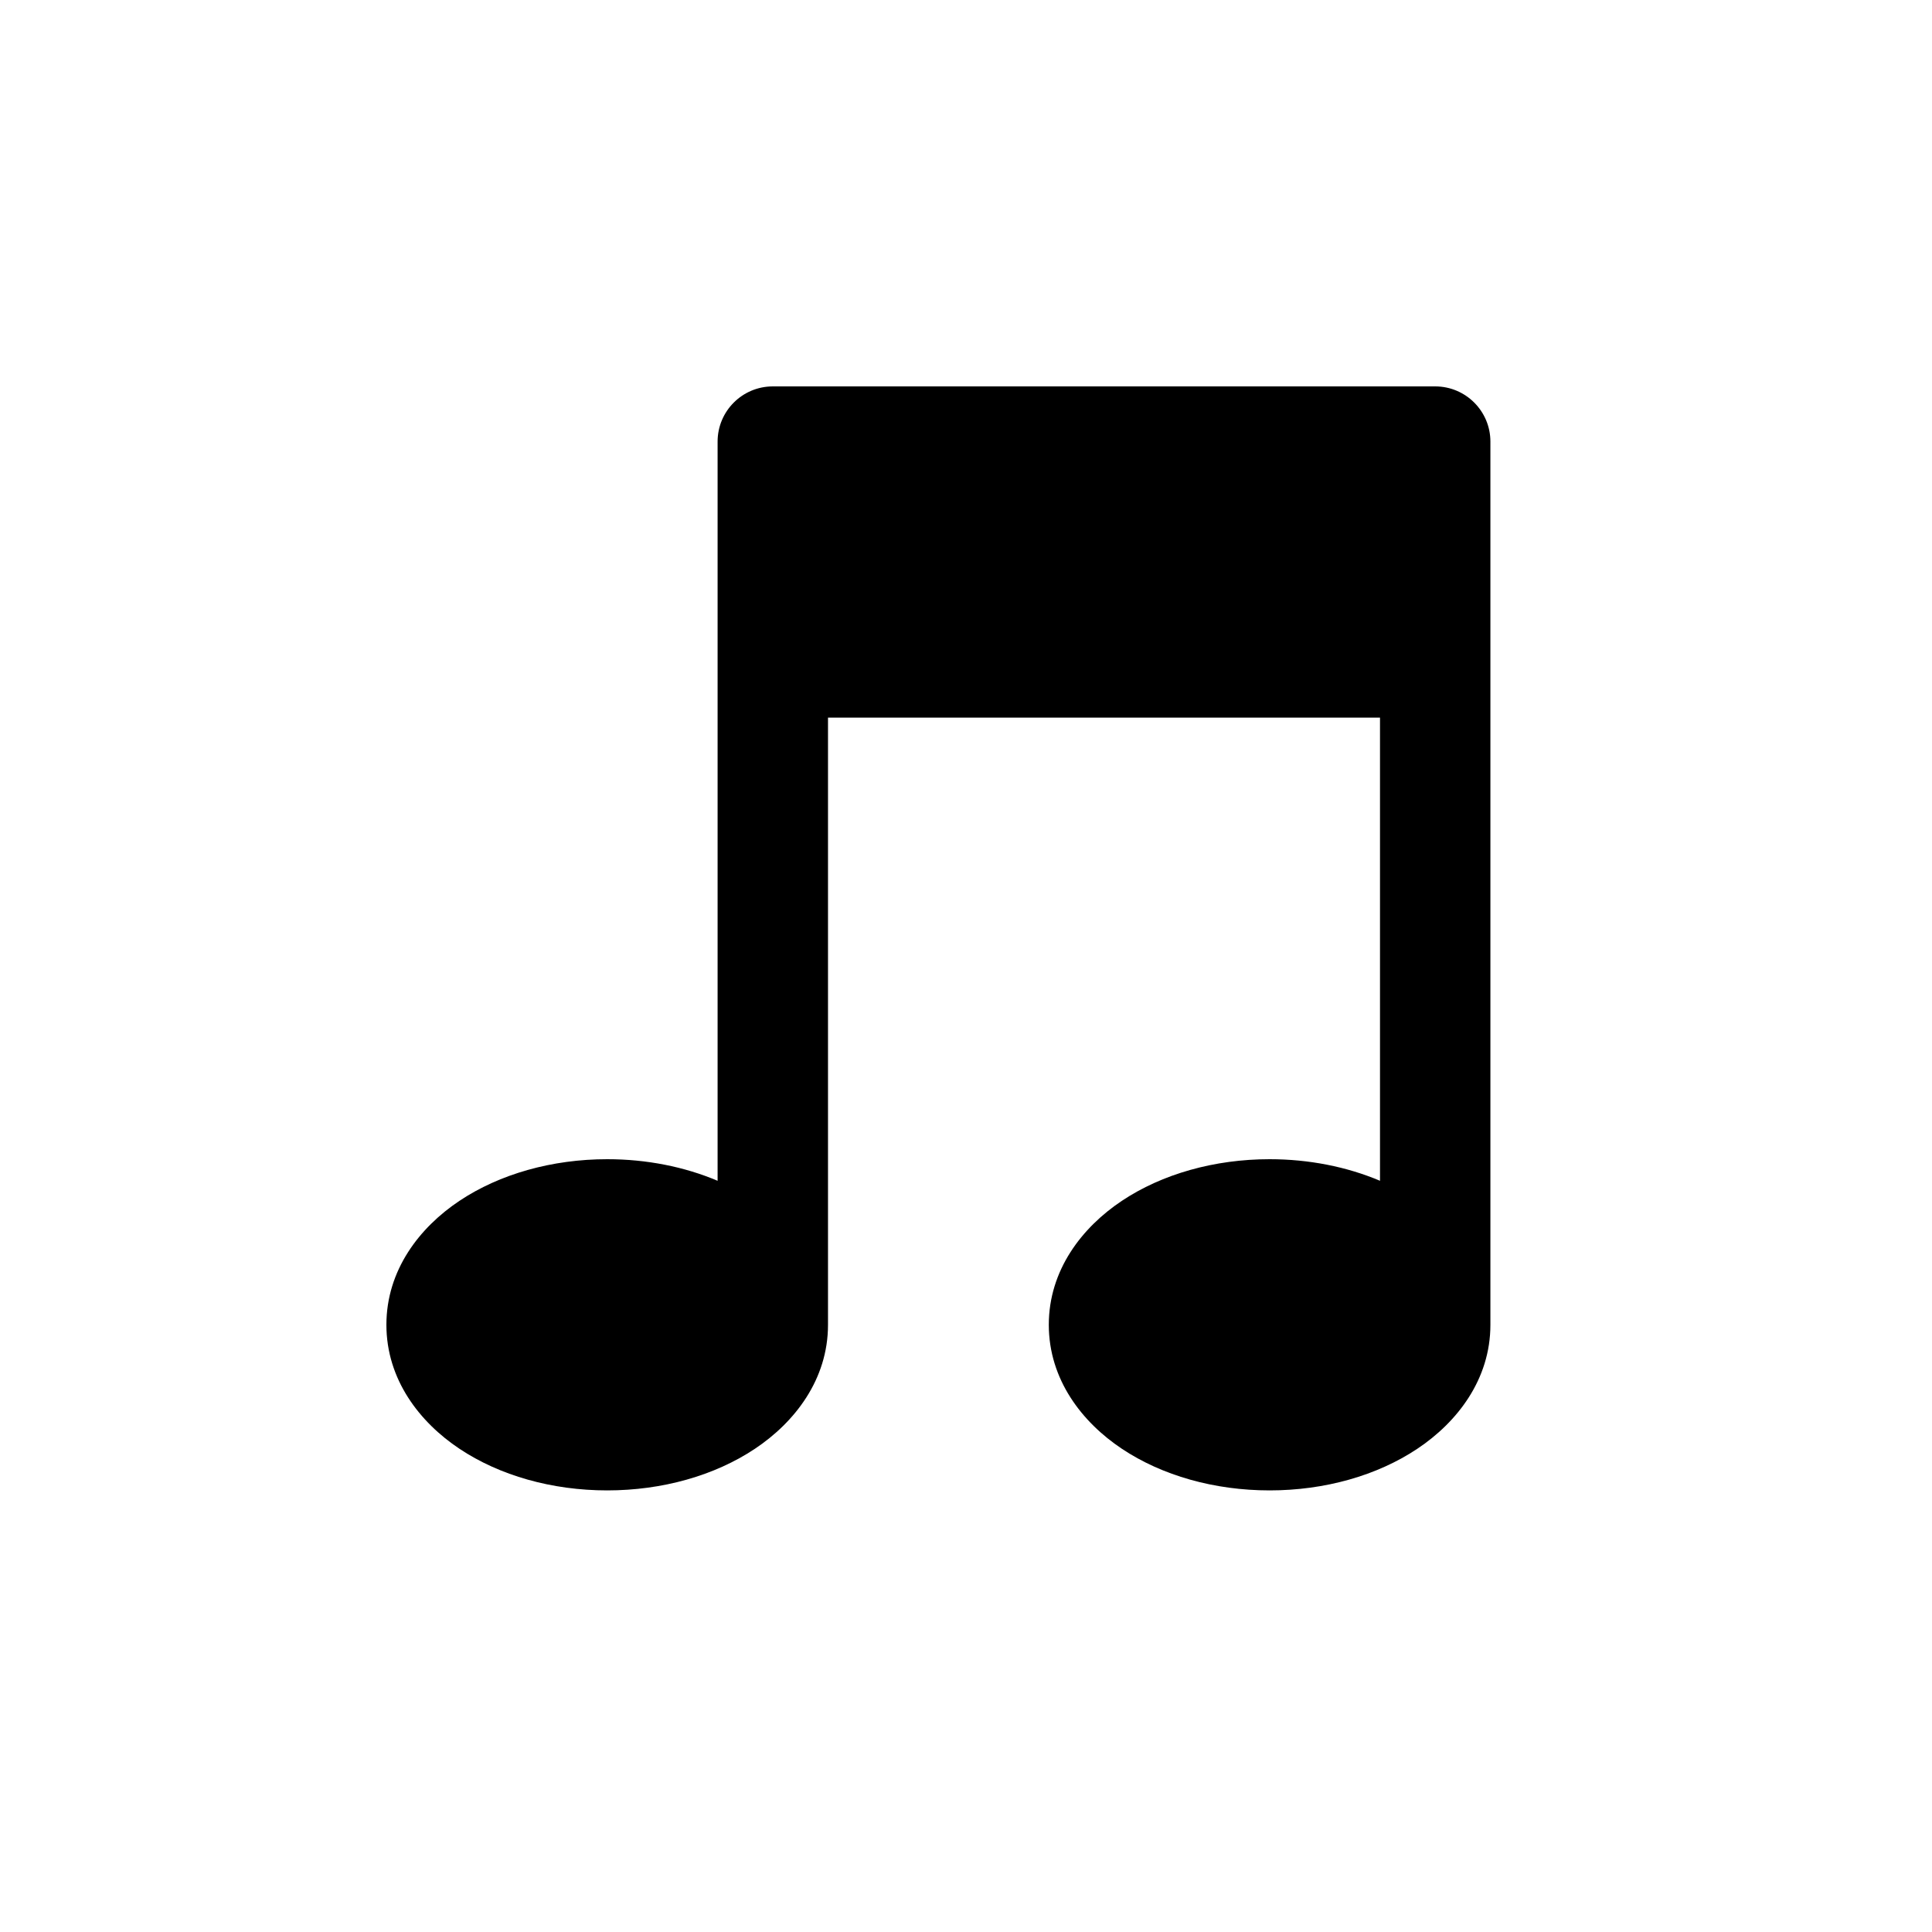 <svg viewBox="0 0 35 35" fill="none" xmlns="http://www.w3.org/2000/svg">
<path fill-rule="evenodd" clip-rule="evenodd" d="M14 7C13.448 7 13 7.448 13 8V21.391C12.4 21.137 11.713 21 11 21C10.002 21 9.053 21.268 8.324 21.754C7.602 22.235 7 23.009 7 24C7 24.991 7.602 25.765 8.324 26.246C9.053 26.732 10.002 27 11 27C11.998 27 12.947 26.732 13.676 26.246C14.398 25.765 15 24.991 15 24V13H25V21.391C24.4 21.137 23.712 21 23 21C22.002 21 21.053 21.268 20.324 21.754C19.602 22.235 19 23.009 19 24C19 24.991 19.602 25.765 20.324 26.246C21.053 26.732 22.002 27 23 27C23.998 27 24.947 26.732 25.676 26.246C26.398 25.765 27 24.991 27 24V8C27 7.448 26.552 7 26 7H14Z" fill="currentColor"/>
</svg>
